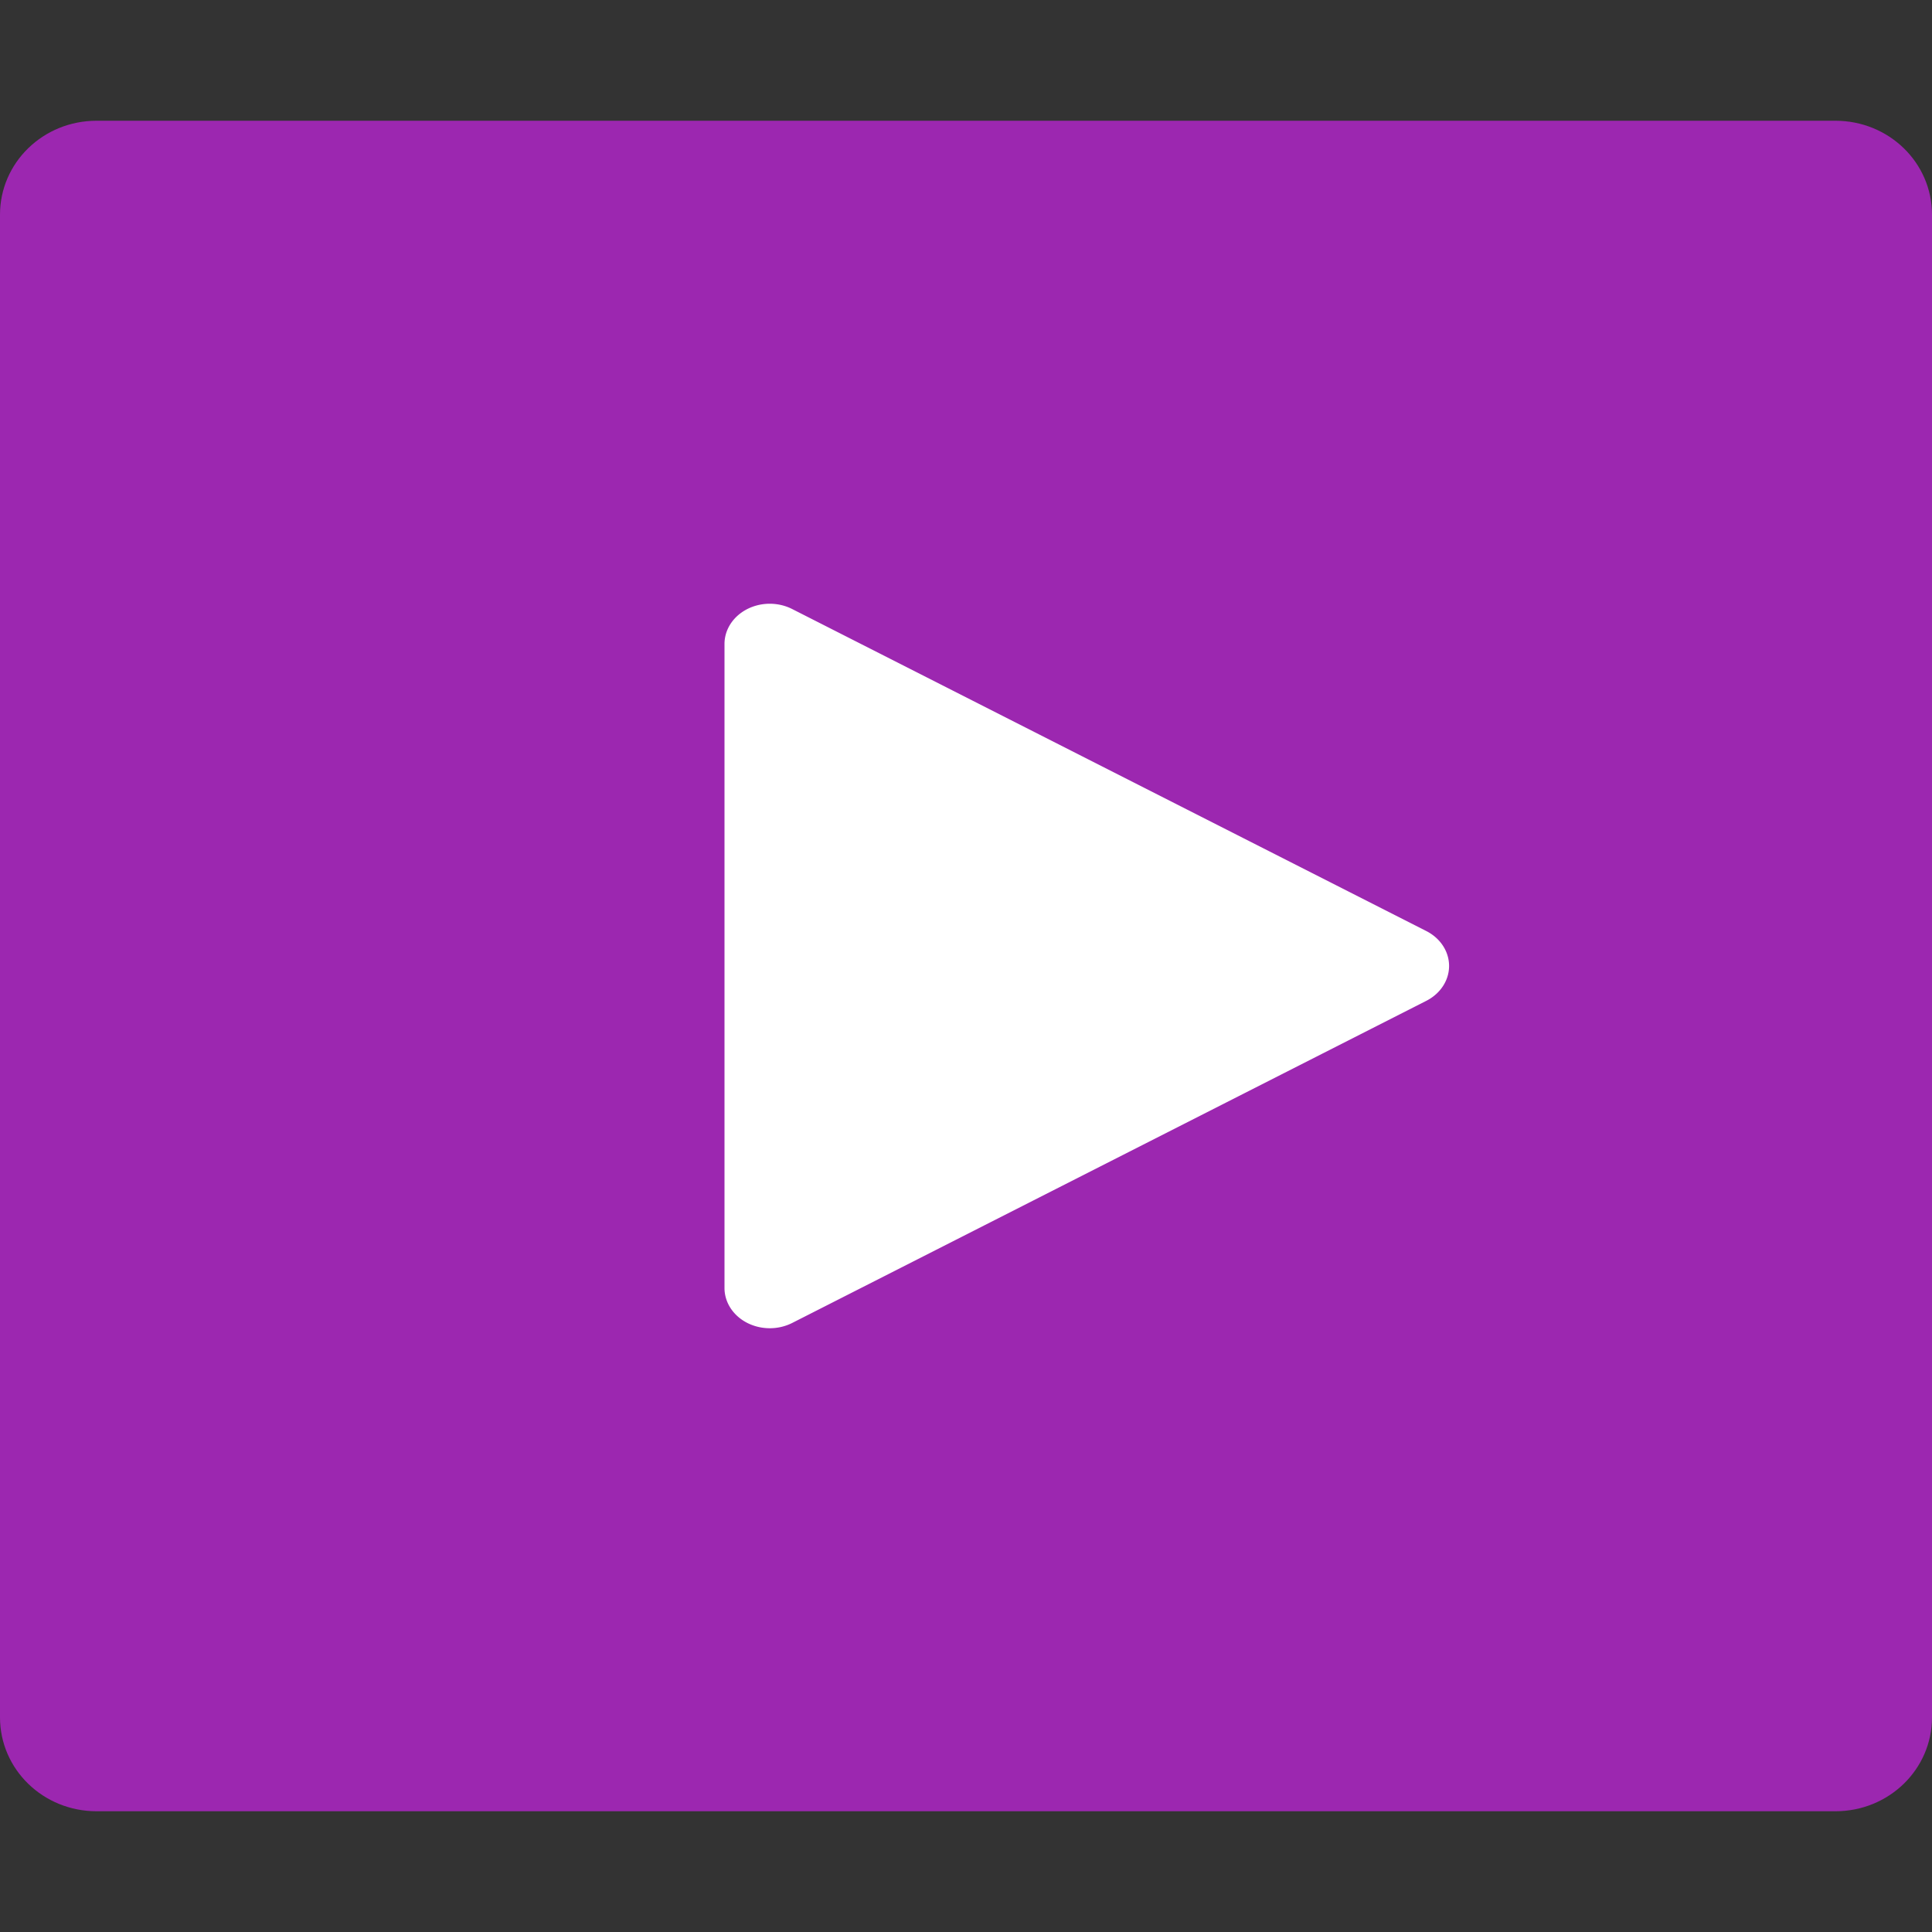 <svg height="16" width="16" xmlns="http://www.w3.org/2000/svg"><rect width="100%" height="100%" fill="#333333" stroke="none"/><path d="m16 14.222v-12.444c0-.431-.357-.778-.8-.778h-14.4c-.443 0-.8.347-.8.778v12.444c0.0.431.357.778.8.778h14.4c.443 0 .8-.347.8-.778z" fill="#9c27b0"/><path d="m6.382 5a.375.333 0 0 0 -.382.333v5.333a.375.333 0 0 0  .561.29l5.25-2.667a.375.333 0 0 0 0-.579l-5.25-2.666a.375.333 0 0 0 -.179-.044z" fill="#fff"/></svg>